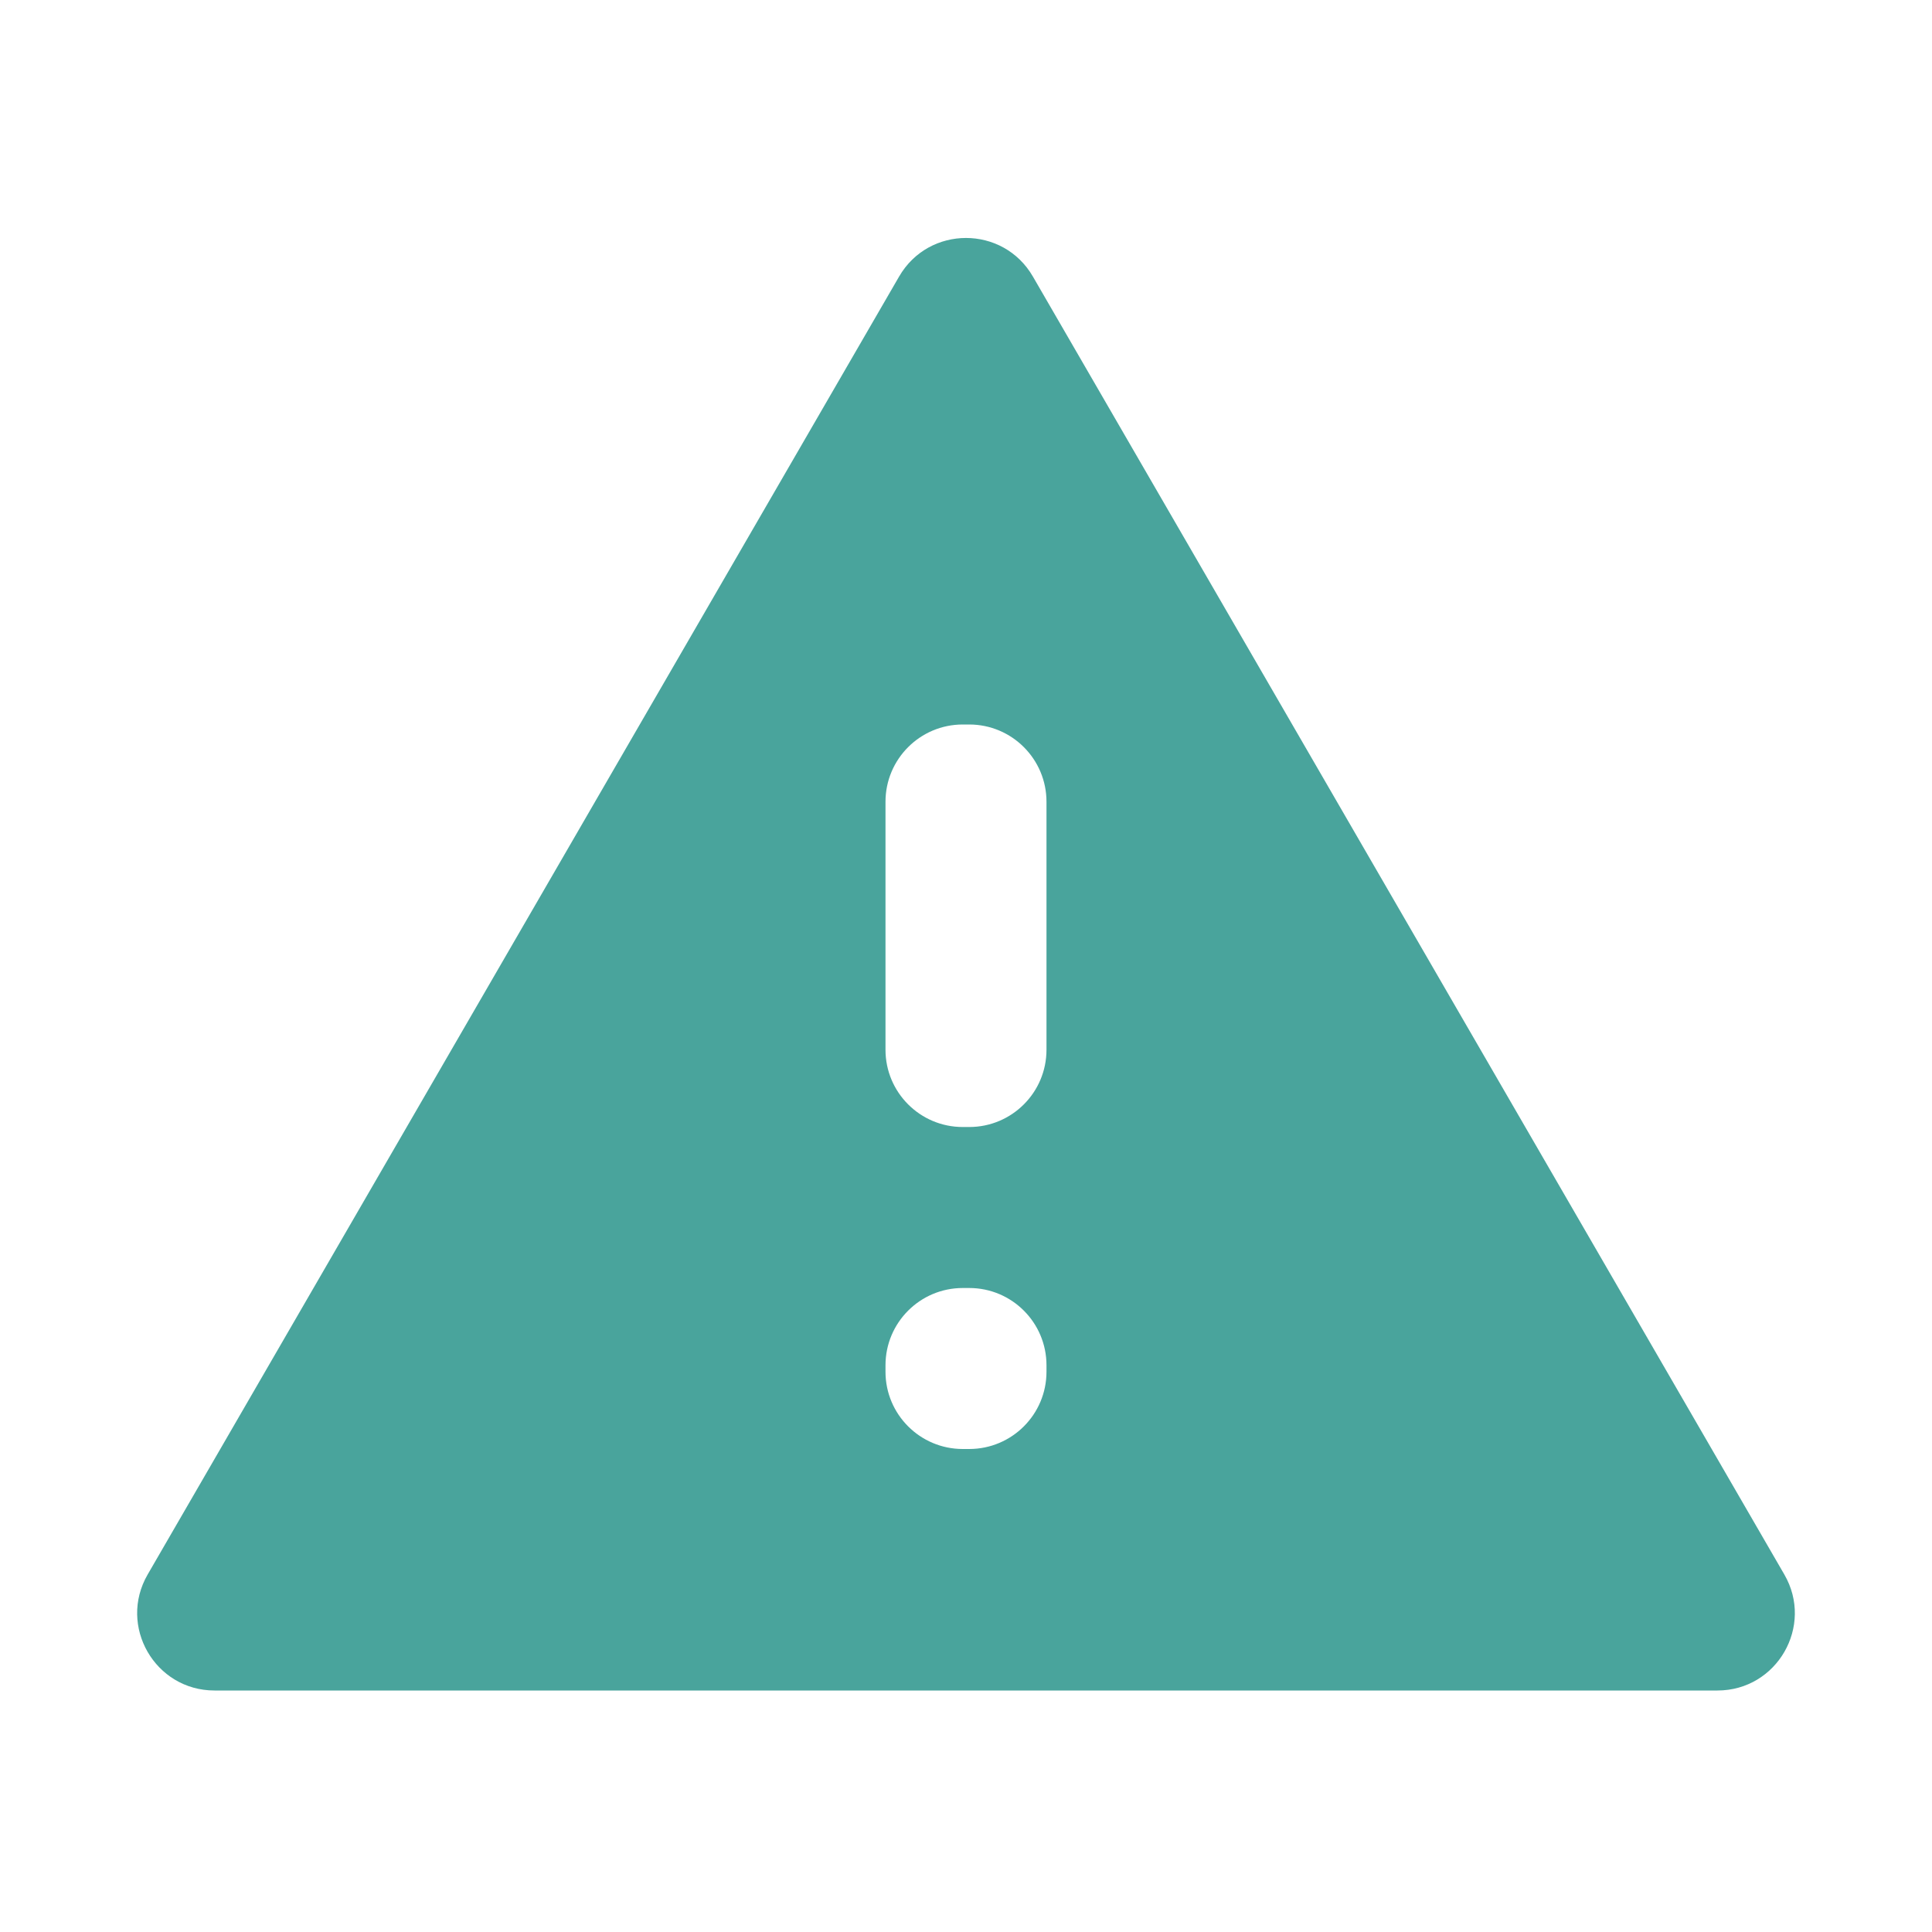 <svg viewBox="0 0 100 100" fill="none" xmlns="http://www.w3.org/2000/svg">
<path d="M54.166 54.334C54.166 56.543 52.376 58.334 50.166 58.334H49.833C47.624 58.334 45.833 56.543 45.833 54.334V41.5C45.833 39.291 47.624 37.5 49.833 37.5H50.166C52.376 37.5 54.166 39.291 54.166 41.5V54.334ZM54.166 71C54.166 73.209 52.376 75 50.166 75H49.833C47.624 75 45.833 73.209 45.833 71V70.667C45.833 68.458 47.624 66.667 49.833 66.667H50.166C52.376 66.667 54.166 68.458 54.166 70.667V71ZM7.643 81.496C6.099 84.163 8.023 87.5 11.104 87.5H88.895C91.977 87.5 93.901 84.163 92.357 81.496L53.462 14.313C51.921 11.652 48.079 11.652 46.538 14.313L7.643 81.496Z" fill="#49A49C"/>
</svg>
